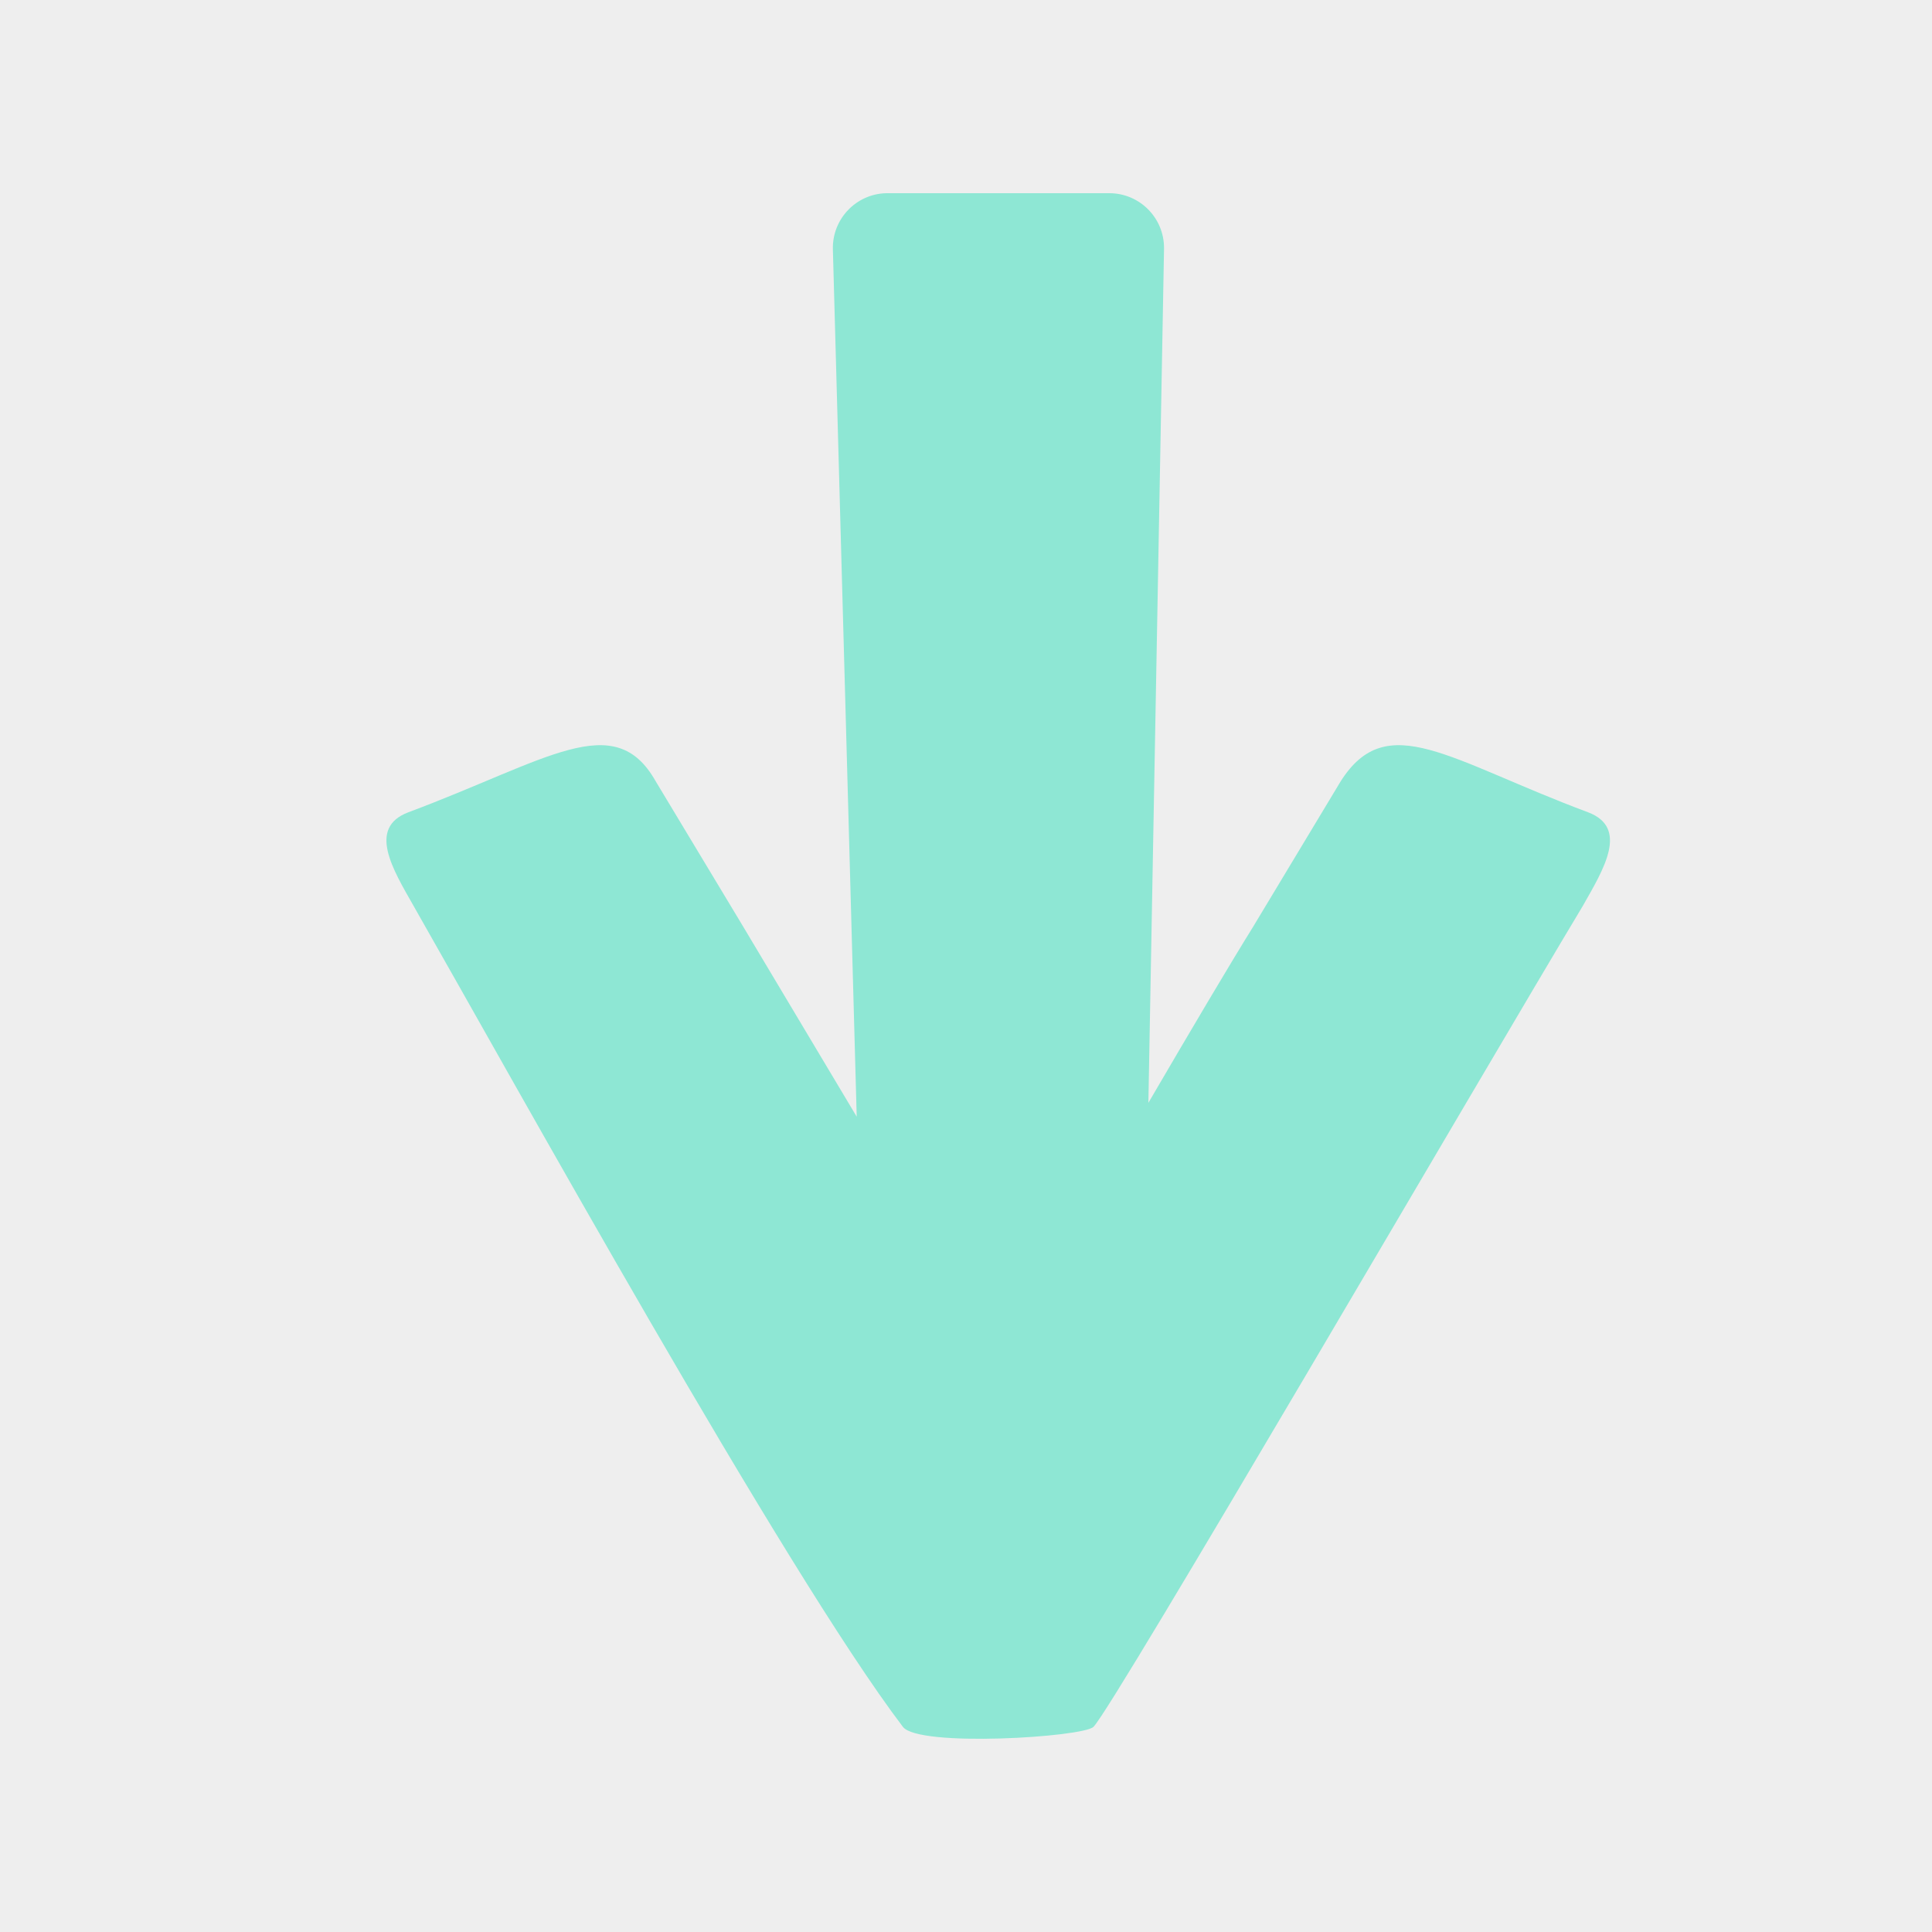 <?xml version="1.0" encoding="UTF-8"?>
<svg width="30px" height="30px" viewBox="0 0 30 30" version="1.1" xmlns="http://www.w3.org/2000/svg" xmlns:xlink="http://www.w3.org/1999/xlink">
    <!-- Generator: Sketch 55.2 (78181) - https://sketchapp.com -->
    <title>icons/green/arrow</title>
    <desc>Created with Sketch.</desc>
    <g id="icons/green/arrow" stroke="none" stroke-width="1" fill="none" fill-rule="evenodd">
        <rect fill="#EEEEEE" x="0" y="0" width="30" height="30"></rect>
        <g id="icons/dark/twitter">
            <rect id="size" x="0" y="0" width="30" height="30"></rect>
            <path d="M13.303,17.34 L12.933,3.873 C12.92,3.404 13.29,3.013 13.759,3 C13.767,3 13.775,3 13.783,3 L17.225,3 C17.695,3 18.075,3.381 18.075,3.85 C18.075,3.855 18.075,3.86 18.075,3.866 L17.832,17.125 C18.494,15.991 19.077,15.005 19.46,14.388 L20.82,12.129 C21.54,10.999 22.499,11.806 24.659,12.613 C25.299,12.855 24.899,13.501 24.579,14.065 C22.979,16.728 17.3,26.491 16.98,26.814 C16.82,26.975 14.26,27.136 14.02,26.814 C12.18,24.393 7.941,16.728 6.421,14.065 C6.101,13.501 5.701,12.855 6.341,12.613 C8.501,11.806 9.54,10.999 10.18,12.129 L11.54,14.388 L13.303,17.34 Z" id="&gt;-2" fill="#8EE7D4" fill-rule="nonzero"></path>
        </g>
    </g>
</svg>